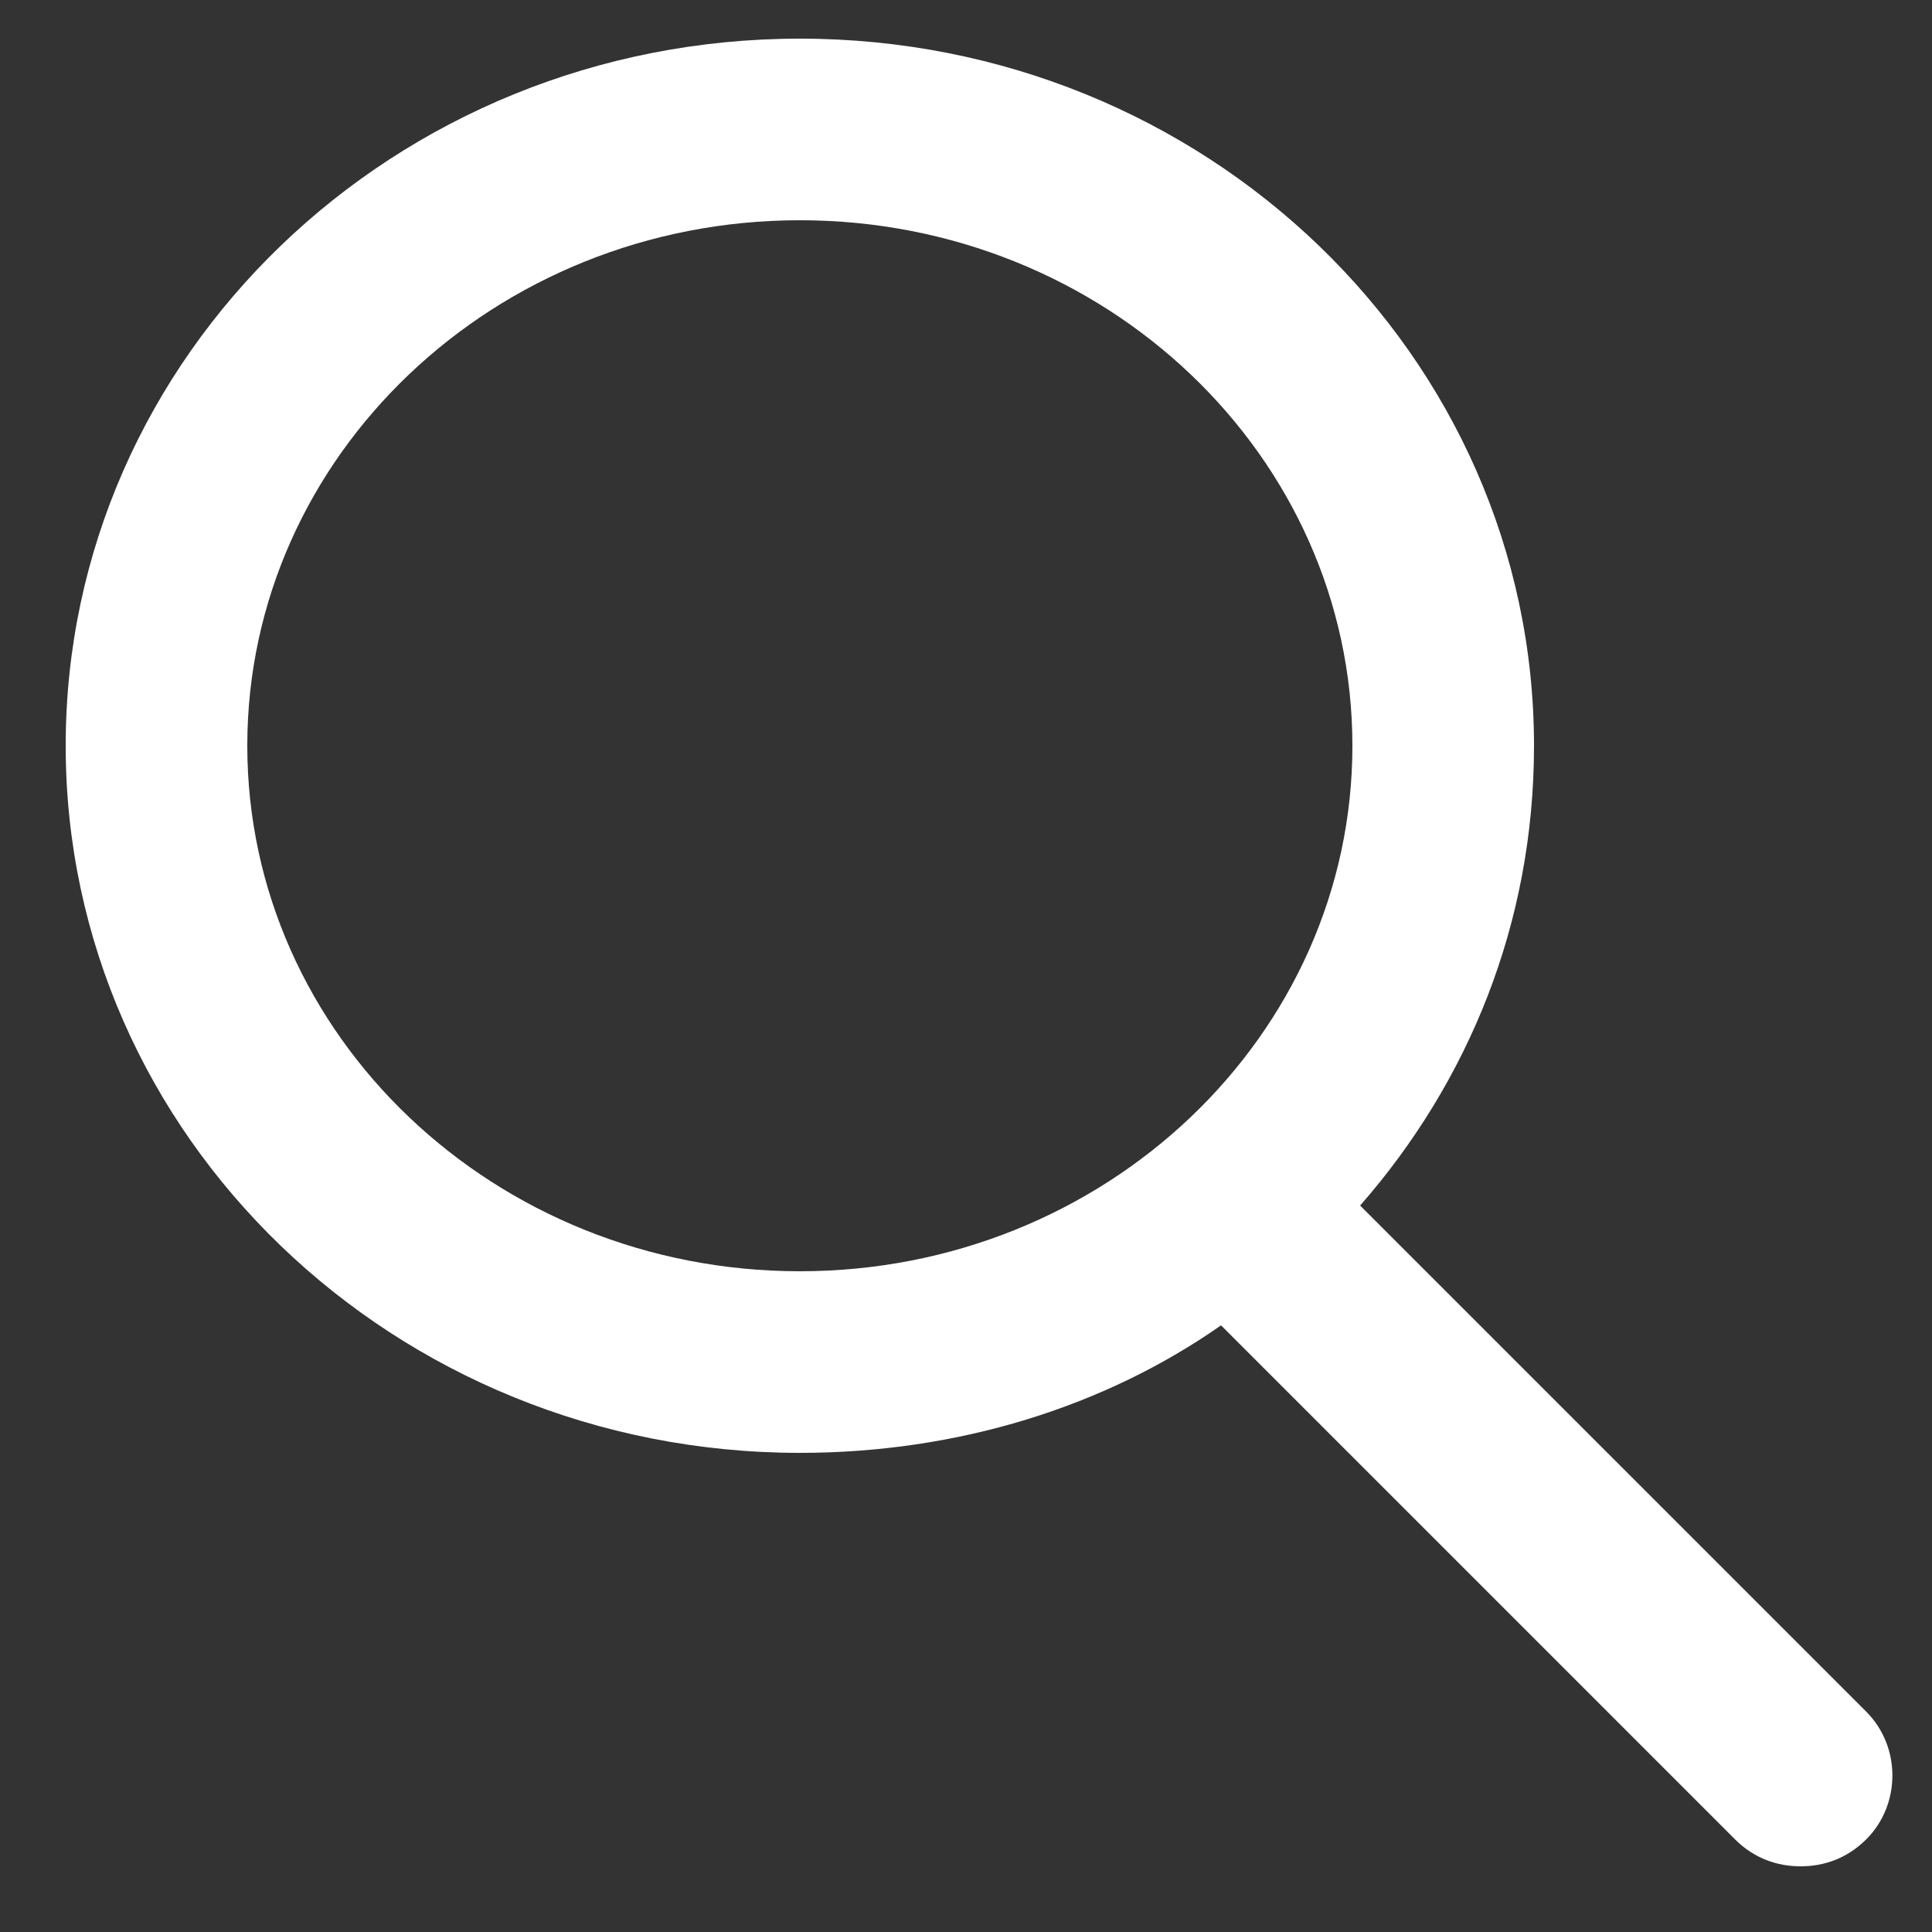 <?xml version="1.0" encoding="utf-8"?>
<!-- Generator: Adobe Illustrator 24.1.1, SVG Export Plug-In . SVG Version: 6.00 Build 0)  -->
<svg version="1.1" id="Layer_1" xmlns="http://www.w3.org/2000/svg" xmlns:xlink="http://www.w3.org/1999/xlink" x="0px" y="0px"
	 viewBox="0 0 50 50" style="enable-background:new 0 0 50 50;" xml:space="preserve">
<rect x="0" y="0" width="50" height="50" fill="#333333" stroke="none"/>
<style type="text/css">
	.st0{fill:#FFFFFF;}
</style>
<path class="st0" d="M48.3,44.3L35.2,31.2c2.8-3.2,4.5-7.3,4.5-11.9C39.7,9.2,31.2,1,20.7,1s-19,8.2-19,18.3
	c0,10.1,8.5,18.3,19,18.3c4.1,0,7.9-1.2,10.9-3.3l13.3,13.3c0.5,0.5,1.1,0.7,1.7,0.7s1.2-0.2,1.7-0.7C49.2,46.7,49.2,45.2,48.3,44.3
	z M20.7,32.9c-7.9,0-14.3-6.1-14.3-13.6c0-7.5,6.4-13.6,14.3-13.6c7.9,0,14.3,6.1,14.3,13.6C35,26.8,28.6,32.9,20.7,32.9z"/>
</svg>
